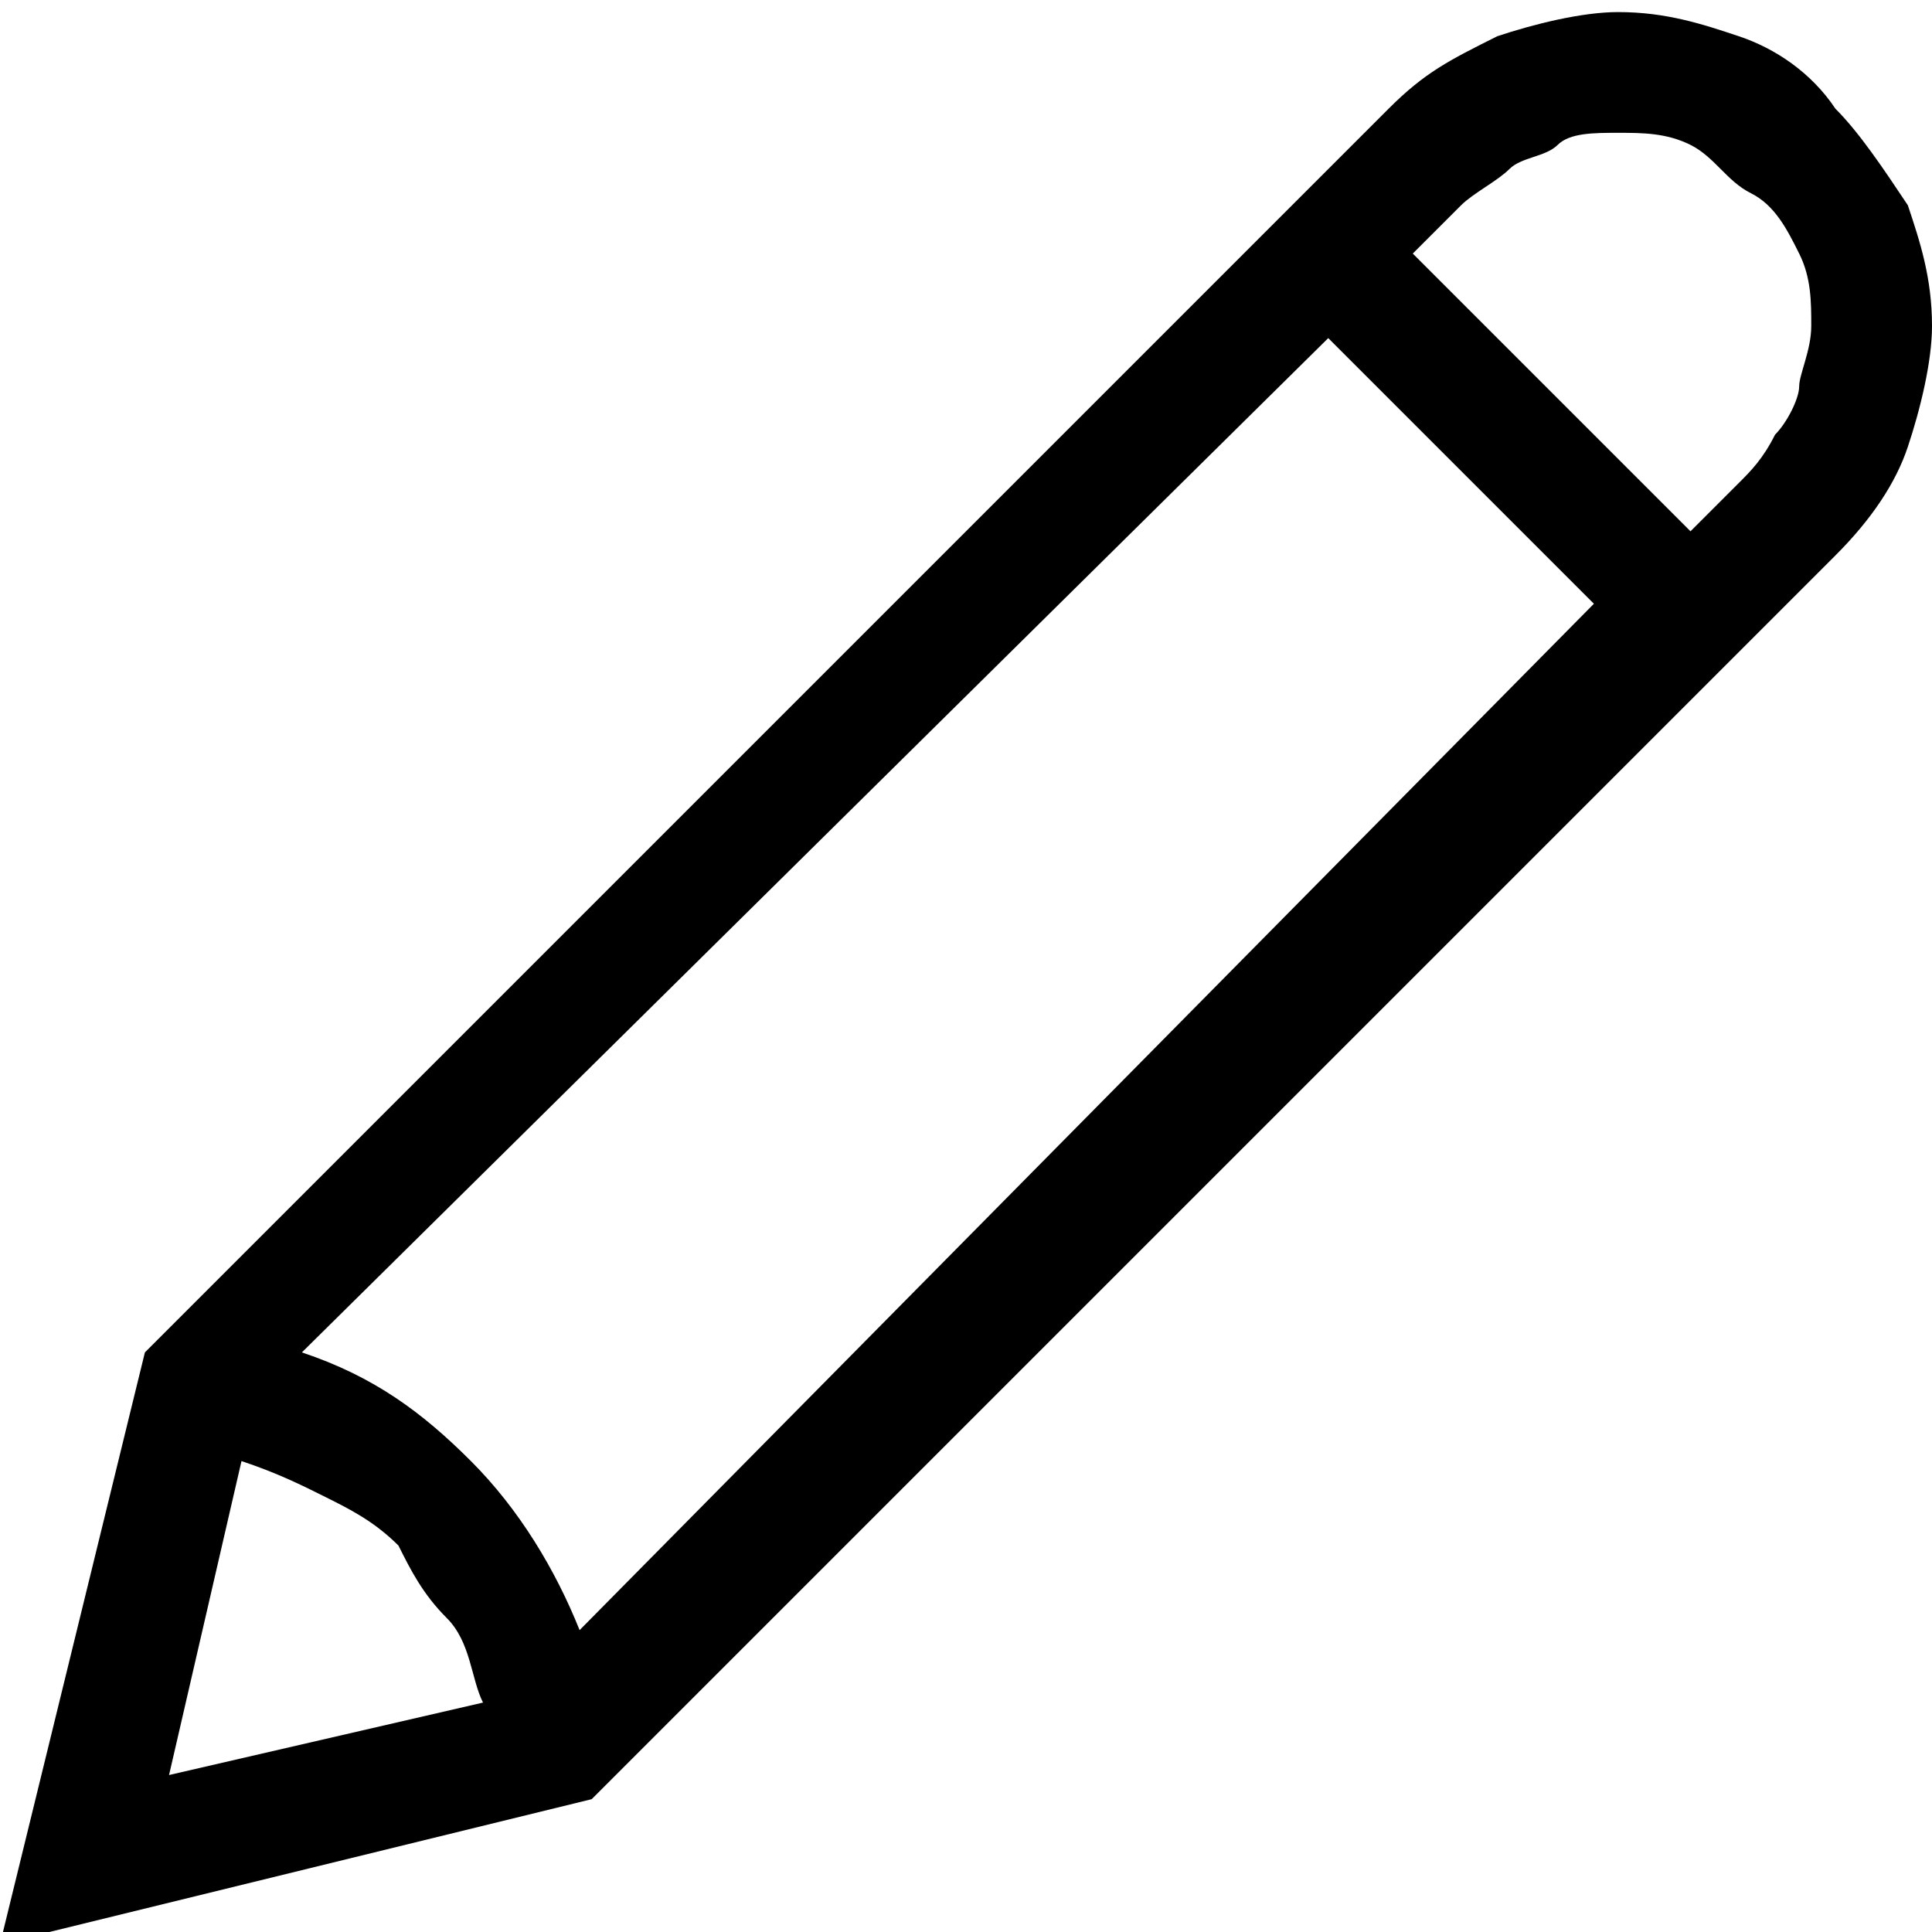 <?xml version="1.0" encoding="utf-8"?>
<!-- Generator: Adobe Illustrator 21.0.2, SVG Export Plug-In . SVG Version: 6.00 Build 0)  -->
<svg version="1.1" id="Layer_1" xmlns="http://www.w3.org/2000/svg" xmlns:xlink="http://www.w3.org/1999/xlink" x="0px" y="0px"
	 width="16px" height="16px" viewBox="0 0 16 16" style="enable-background:new 0 0 16 16;" xml:space="preserve">
<g>
	<path d="M16,2.7c0,0.3-0.1,0.7-0.2,1c-0.1,0.3-0.3,0.6-0.6,0.9L4.9,14.9L0,16.1l1.2-4.9L11.5,0.9c0.3-0.3,0.5-0.4,0.9-0.6
		c0.3-0.1,0.7-0.2,1-0.2c0.4,0,0.7,0.1,1,0.2c0.3,0.1,0.6,0.3,0.8,0.6c0.2,0.2,0.4,0.5,0.6,0.8C15.9,2,16,2.3,16,2.7z M1.4,14.7
		l2.6-0.6c-0.1-0.2-0.1-0.5-0.3-0.7S3.4,13,3.3,12.8c-0.2-0.2-0.4-0.3-0.6-0.4c-0.2-0.1-0.4-0.2-0.7-0.3L1.4,14.7z M2.5,11.2
		c0.6,0.2,1,0.5,1.4,0.9s0.7,0.9,0.9,1.4l8.4-8.5L11,2.8L2.5,11.2z M14,4.4c0.1-0.1,0.3-0.3,0.4-0.4c0.1-0.1,0.2-0.2,0.3-0.4
		c0.1-0.1,0.2-0.3,0.2-0.4S15,2.9,15,2.7c0-0.2,0-0.4-0.1-0.6s-0.2-0.4-0.4-0.5S14.2,1.3,14,1.2s-0.4-0.1-0.6-0.1
		c-0.2,0-0.4,0-0.5,0.1s-0.3,0.1-0.4,0.2c-0.1,0.1-0.3,0.2-0.4,0.3C12,1.8,11.8,2,11.7,2.1L14,4.4z"/>
</g>
</svg>
